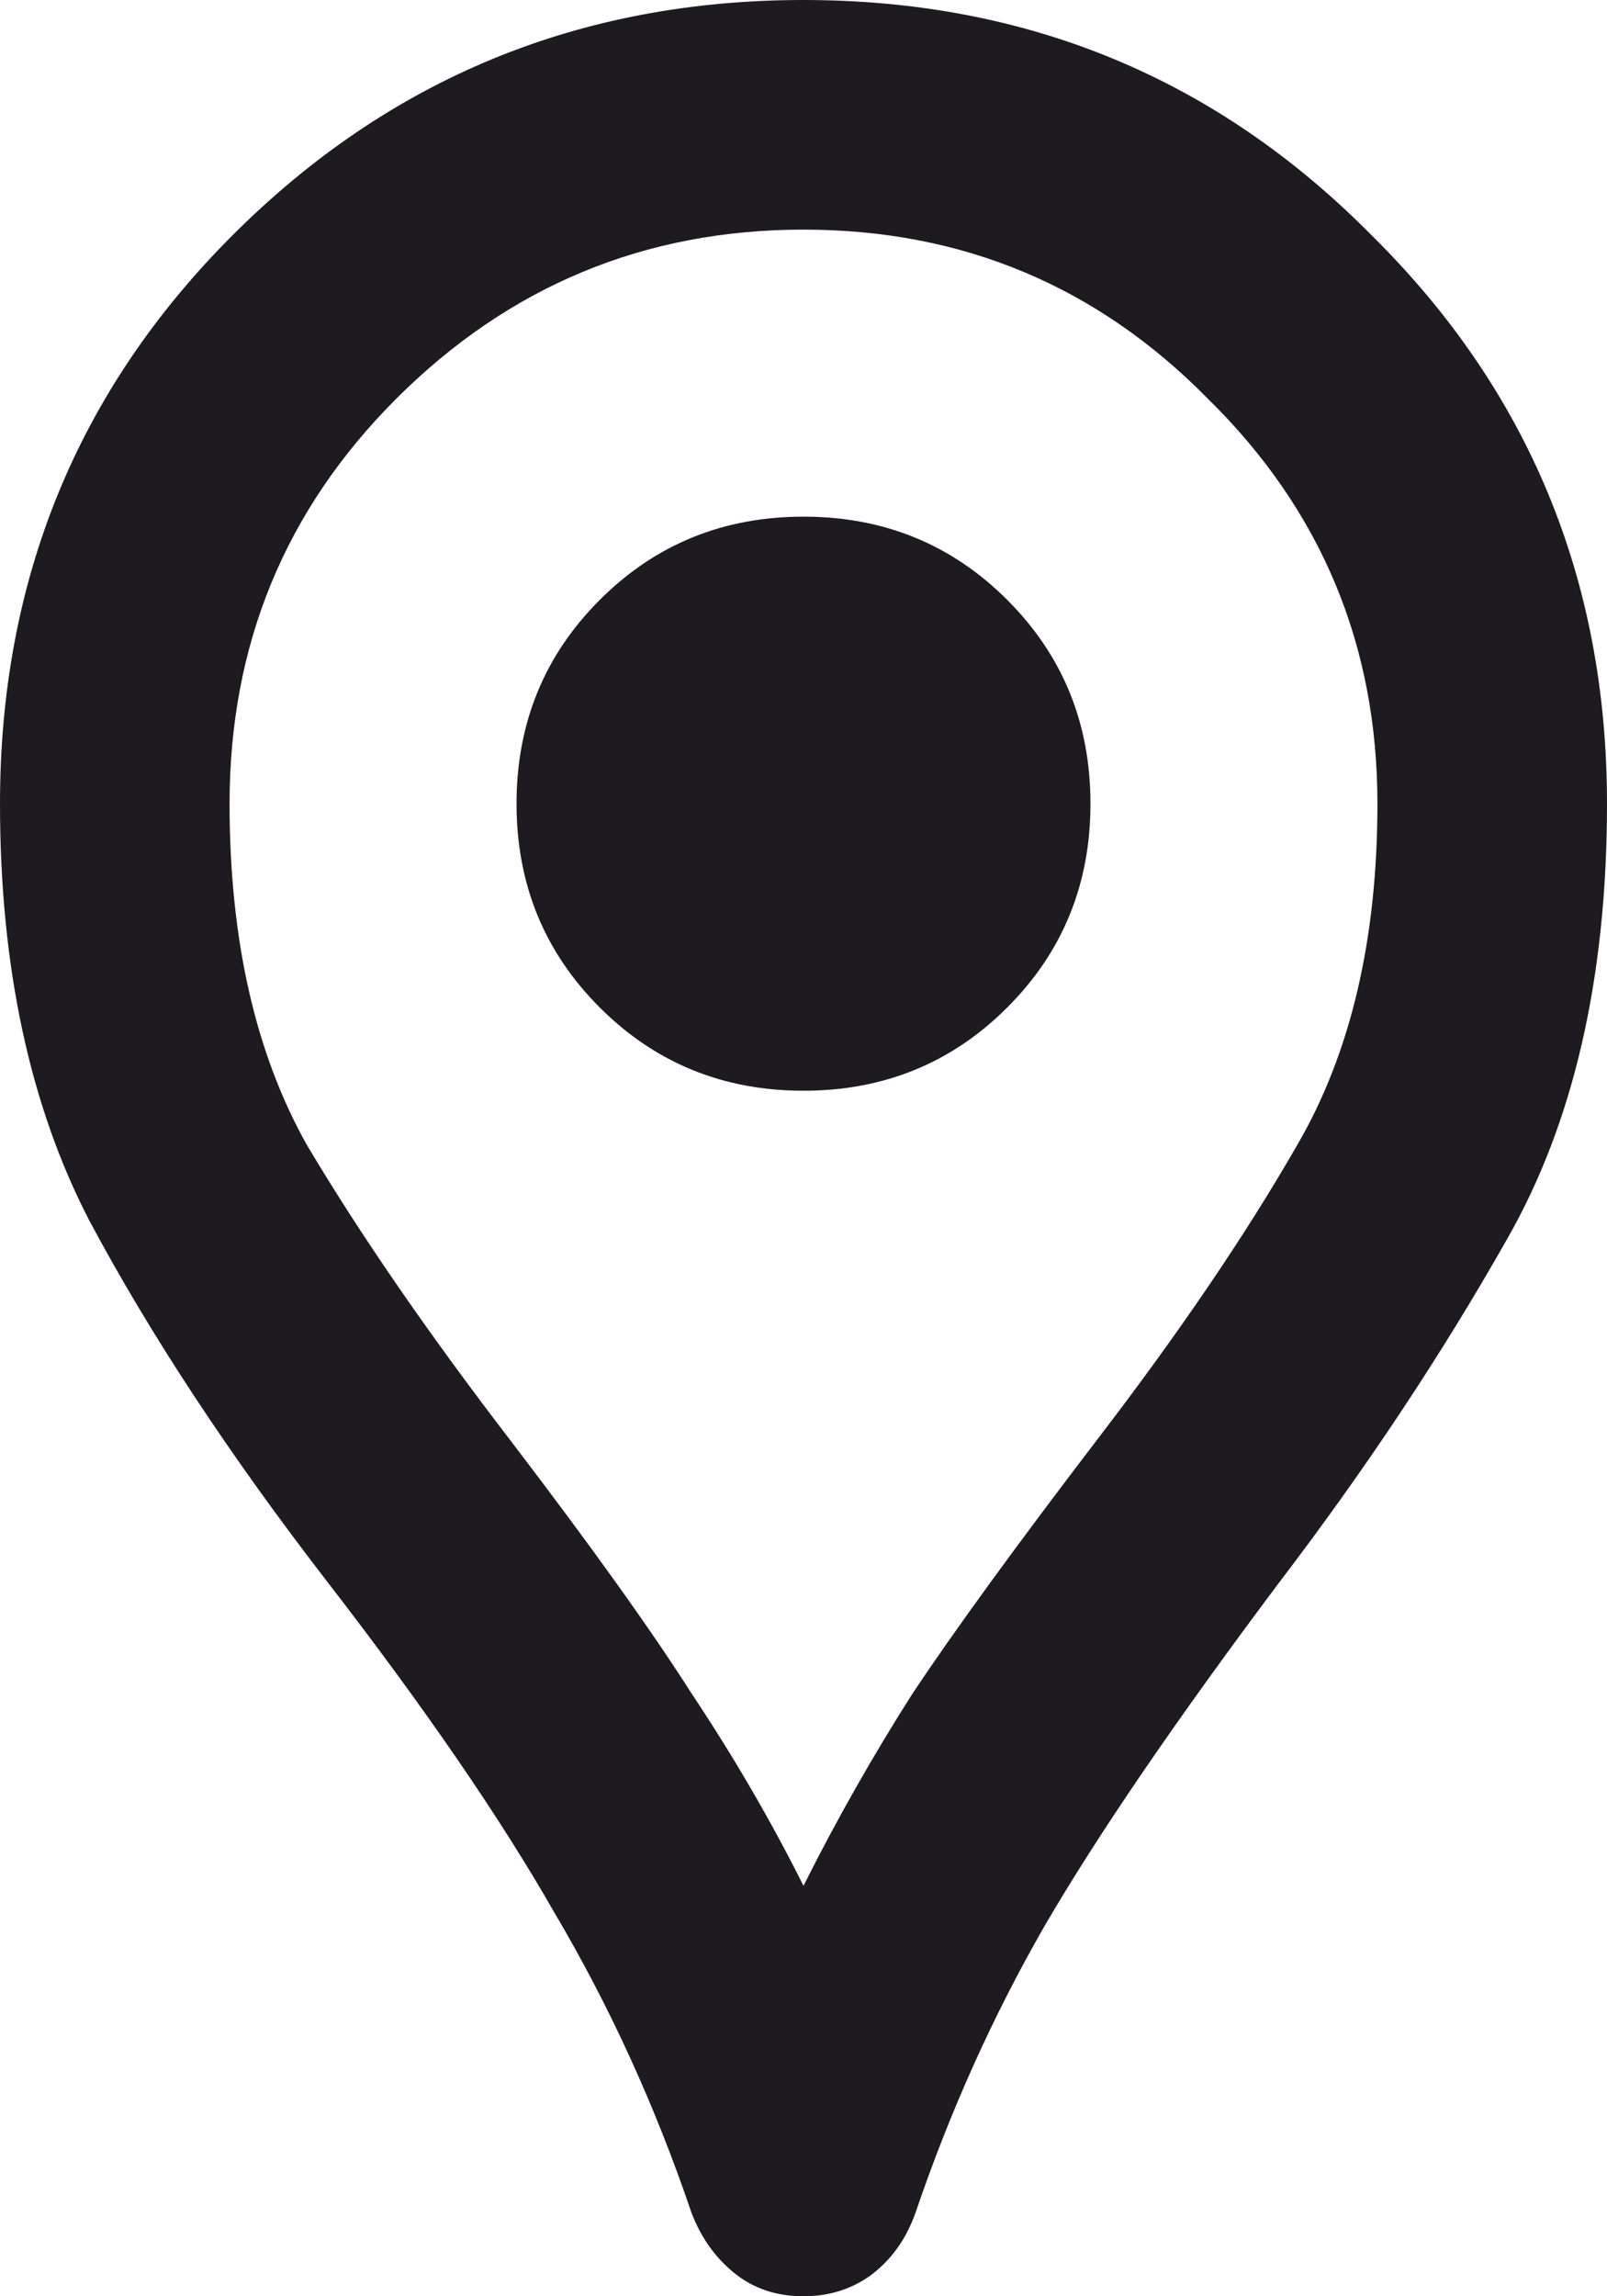 <svg width="28" height="40" viewBox="0 0 28 40" fill="none" xmlns="http://www.w3.org/2000/svg" xmlns:xlink="http://www.w3.org/1999/xlink">
<path d="M14,40C13.533,40 13.133,39.867 12.8,39.6C12.467,39.333 12.217,38.983 12.05,38.55C11.417,36.683 10.617,34.933 9.65,33.3C8.717,31.667 7.4,29.75 5.7,27.55C4,25.35 2.617,23.25 1.55,21.25C0.517,19.25 0,16.833 0,14C0,10.1 1.35,6.8 4.05,4.1C6.783,1.367 10.1,0 14,0C17.9,0 21.2,1.367 23.9,4.1C26.633,6.8 28,10.1 28,14C28,17.033 27.417,19.567 26.25,21.6C25.117,23.6 23.8,25.583 22.3,27.55C20.5,29.95 19.133,31.95 18.2,33.55C17.3,35.117 16.55,36.783 15.95,38.55C15.783,39.017 15.517,39.383 15.15,39.65C14.817,39.883 14.433,40 14,40ZM14,32.85C14.567,31.717 15.2,30.6 15.9,29.5C16.633,28.4 17.7,26.933 19.1,25.1C20.533,23.233 21.7,21.517 22.6,19.95C23.533,18.35 24,16.367 24,14C24,11.233 23.017,8.883 21.05,6.95C19.117,4.983 16.767,4 14,4C11.233,4 8.867,4.983 6.9,6.95C4.967,8.883 4,11.233 4,14C4,16.367 4.45,18.35 5.35,19.95C6.283,21.517 7.467,23.233 8.9,25.1C10.3,26.933 11.35,28.4 12.05,29.5C12.783,30.6 13.433,31.717 14,32.85ZM14,19C15.4,19 16.583,18.517 17.55,17.55C18.517,16.583 19,15.4 19,14C19,12.6 18.517,11.417 17.55,10.45C16.583,9.483 15.4,9 14,9C12.6,9 11.417,9.483 10.45,10.45C9.483,11.417 9,12.6 9,14C9,15.4 9.483,16.583 10.45,17.55C11.417,18.517 12.6,19 14,19Z" fill="#1D1B20"/>
</svg>
